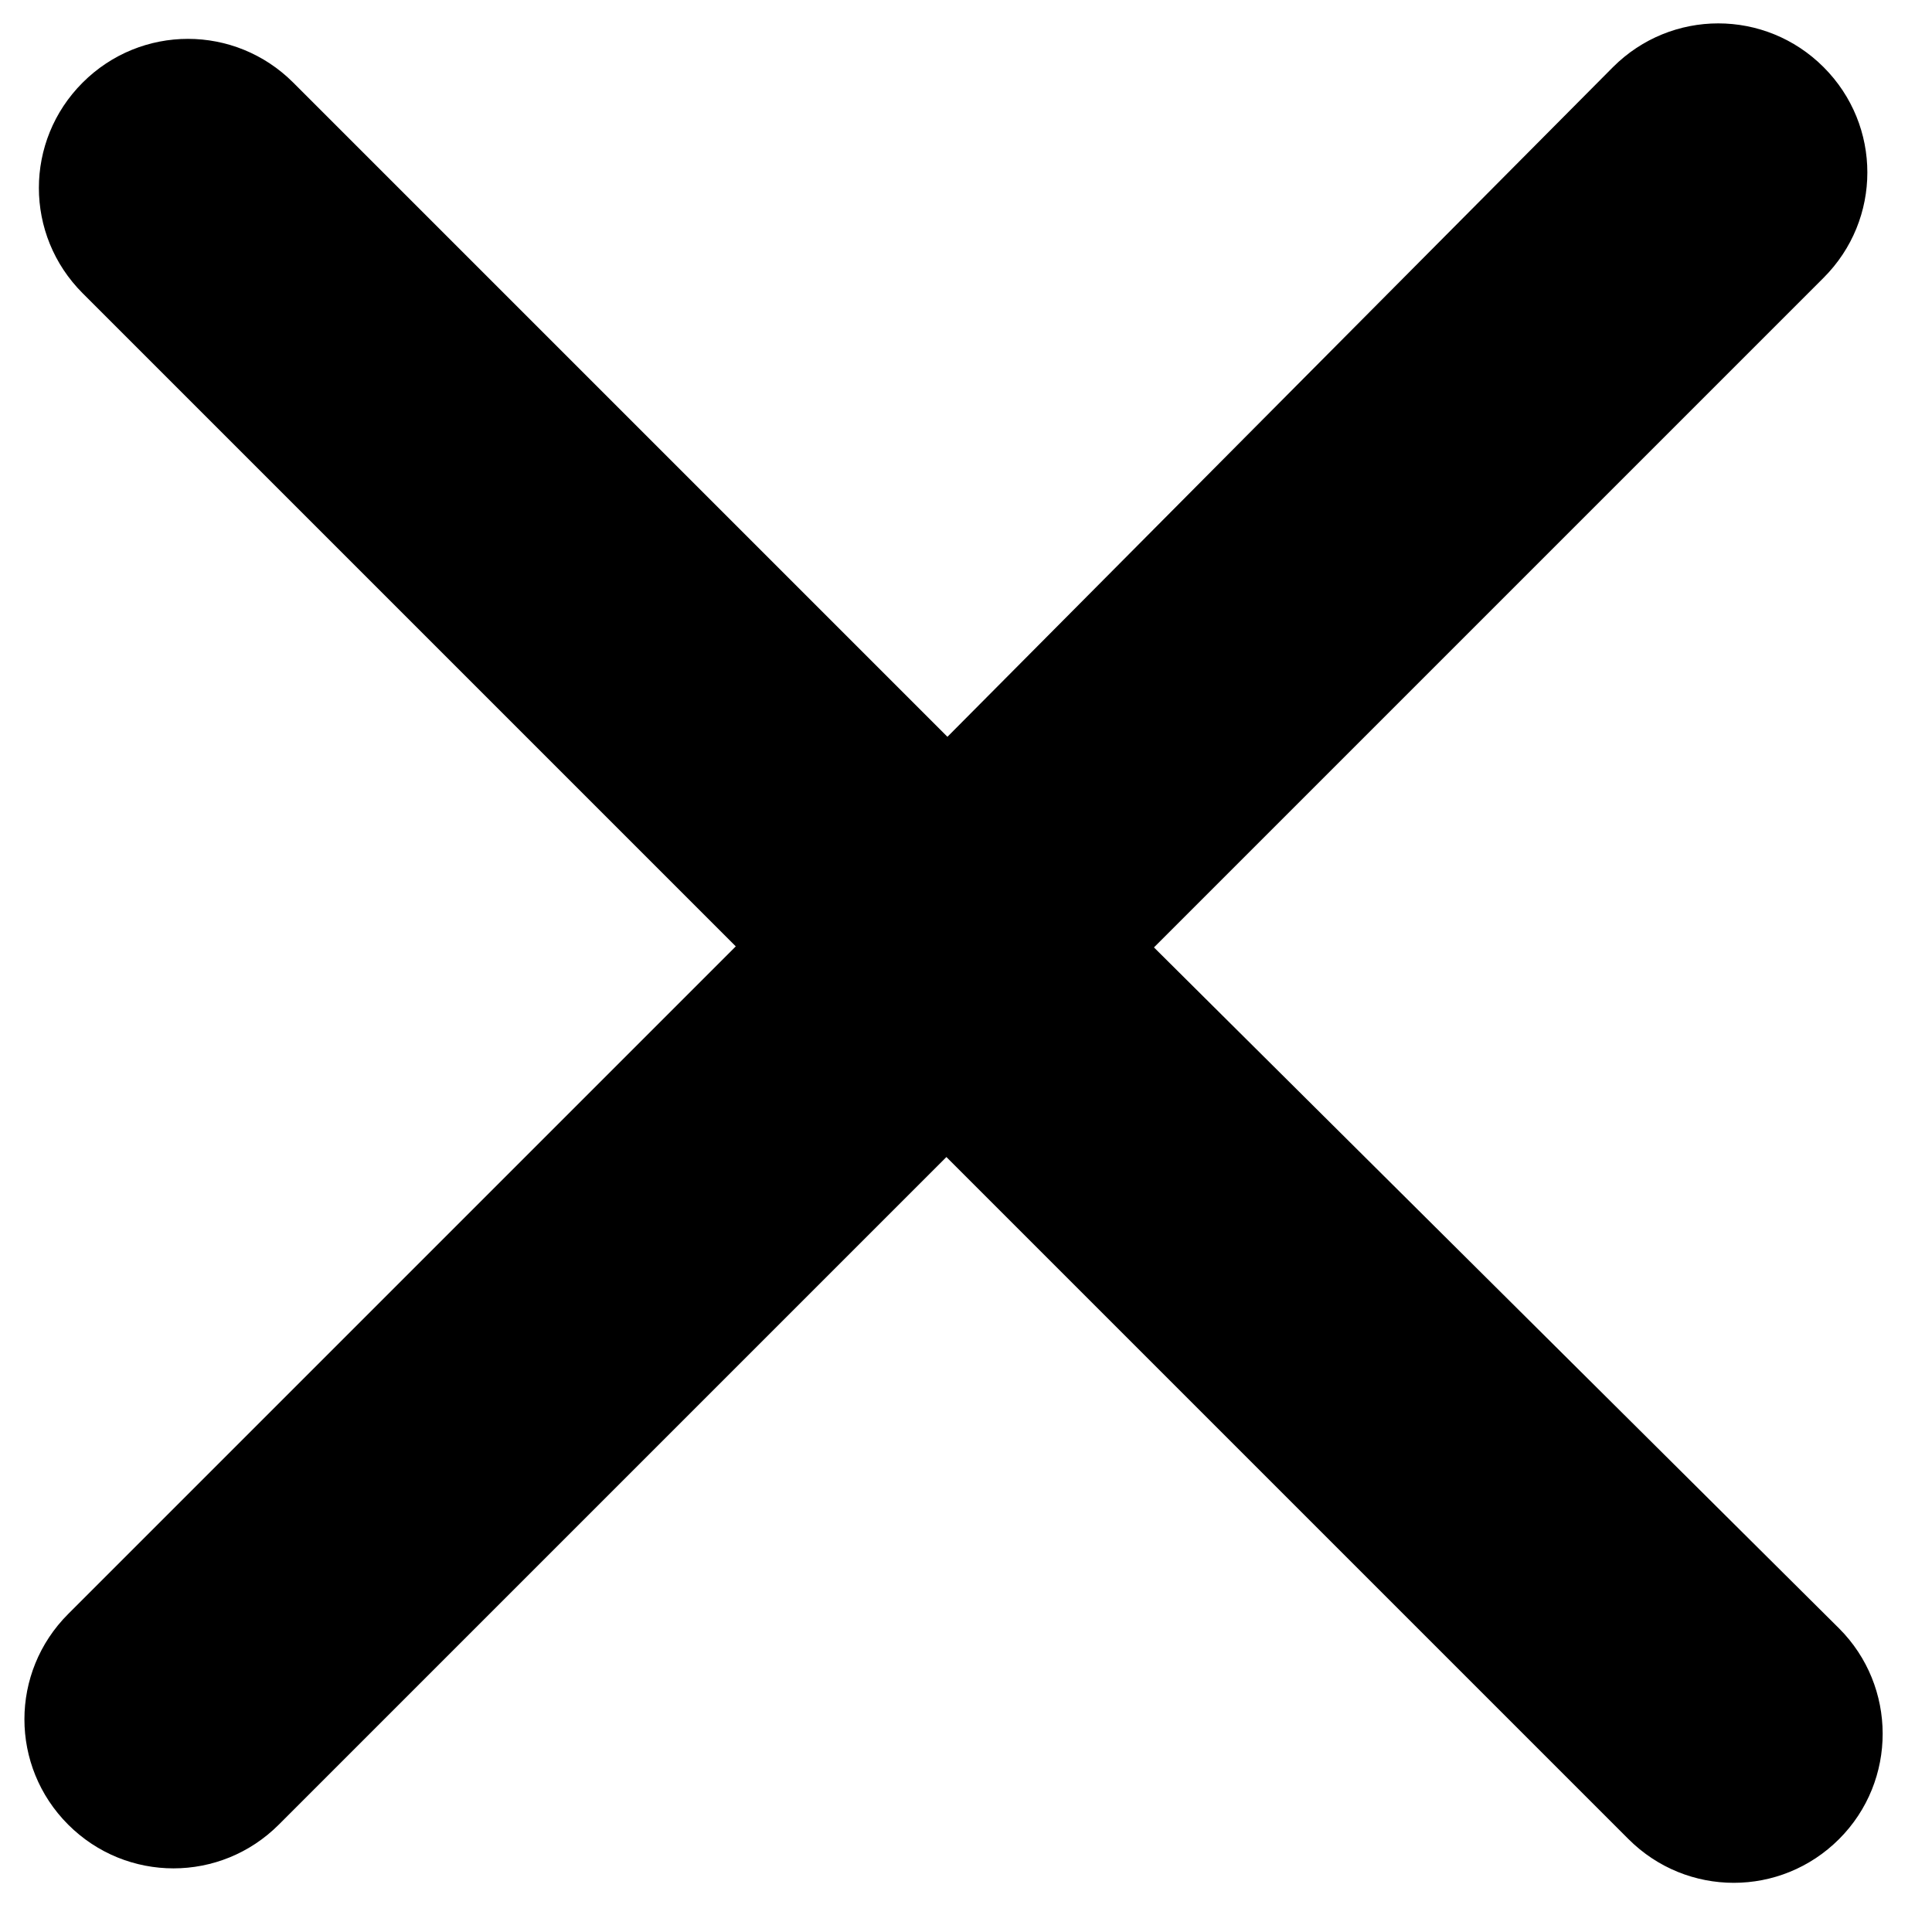 <!-- Generated by IcoMoon.io -->
<svg version="1.1" xmlns="http://www.w3.org/2000/svg" width="512" height="512" viewBox="0 0 512 512">
<path d="M487.381 431.55l-181.571-180.476 177.461-177.461c15.462-15.462 15.462-40.358 0-55.821-15.457-15.457-40.358-15.463-55.82 0l-176.371 177.466-173.362-173.362c-15.462-15.463-40.358-15.463-55.821 0-15.457 15.457-15.457 40.353 0.005 55.816l173.088 173.088-176.923 176.923c-15.453 15.452-15.463 40.358 0 55.82s40.368 15.452 55.821 0l176.919-176.919 180.75 180.75c15.462 15.462 40.368 15.452 55.82 0 15.467-15.467 15.328-40.502 0.005-55.825z"></path>
</svg>
